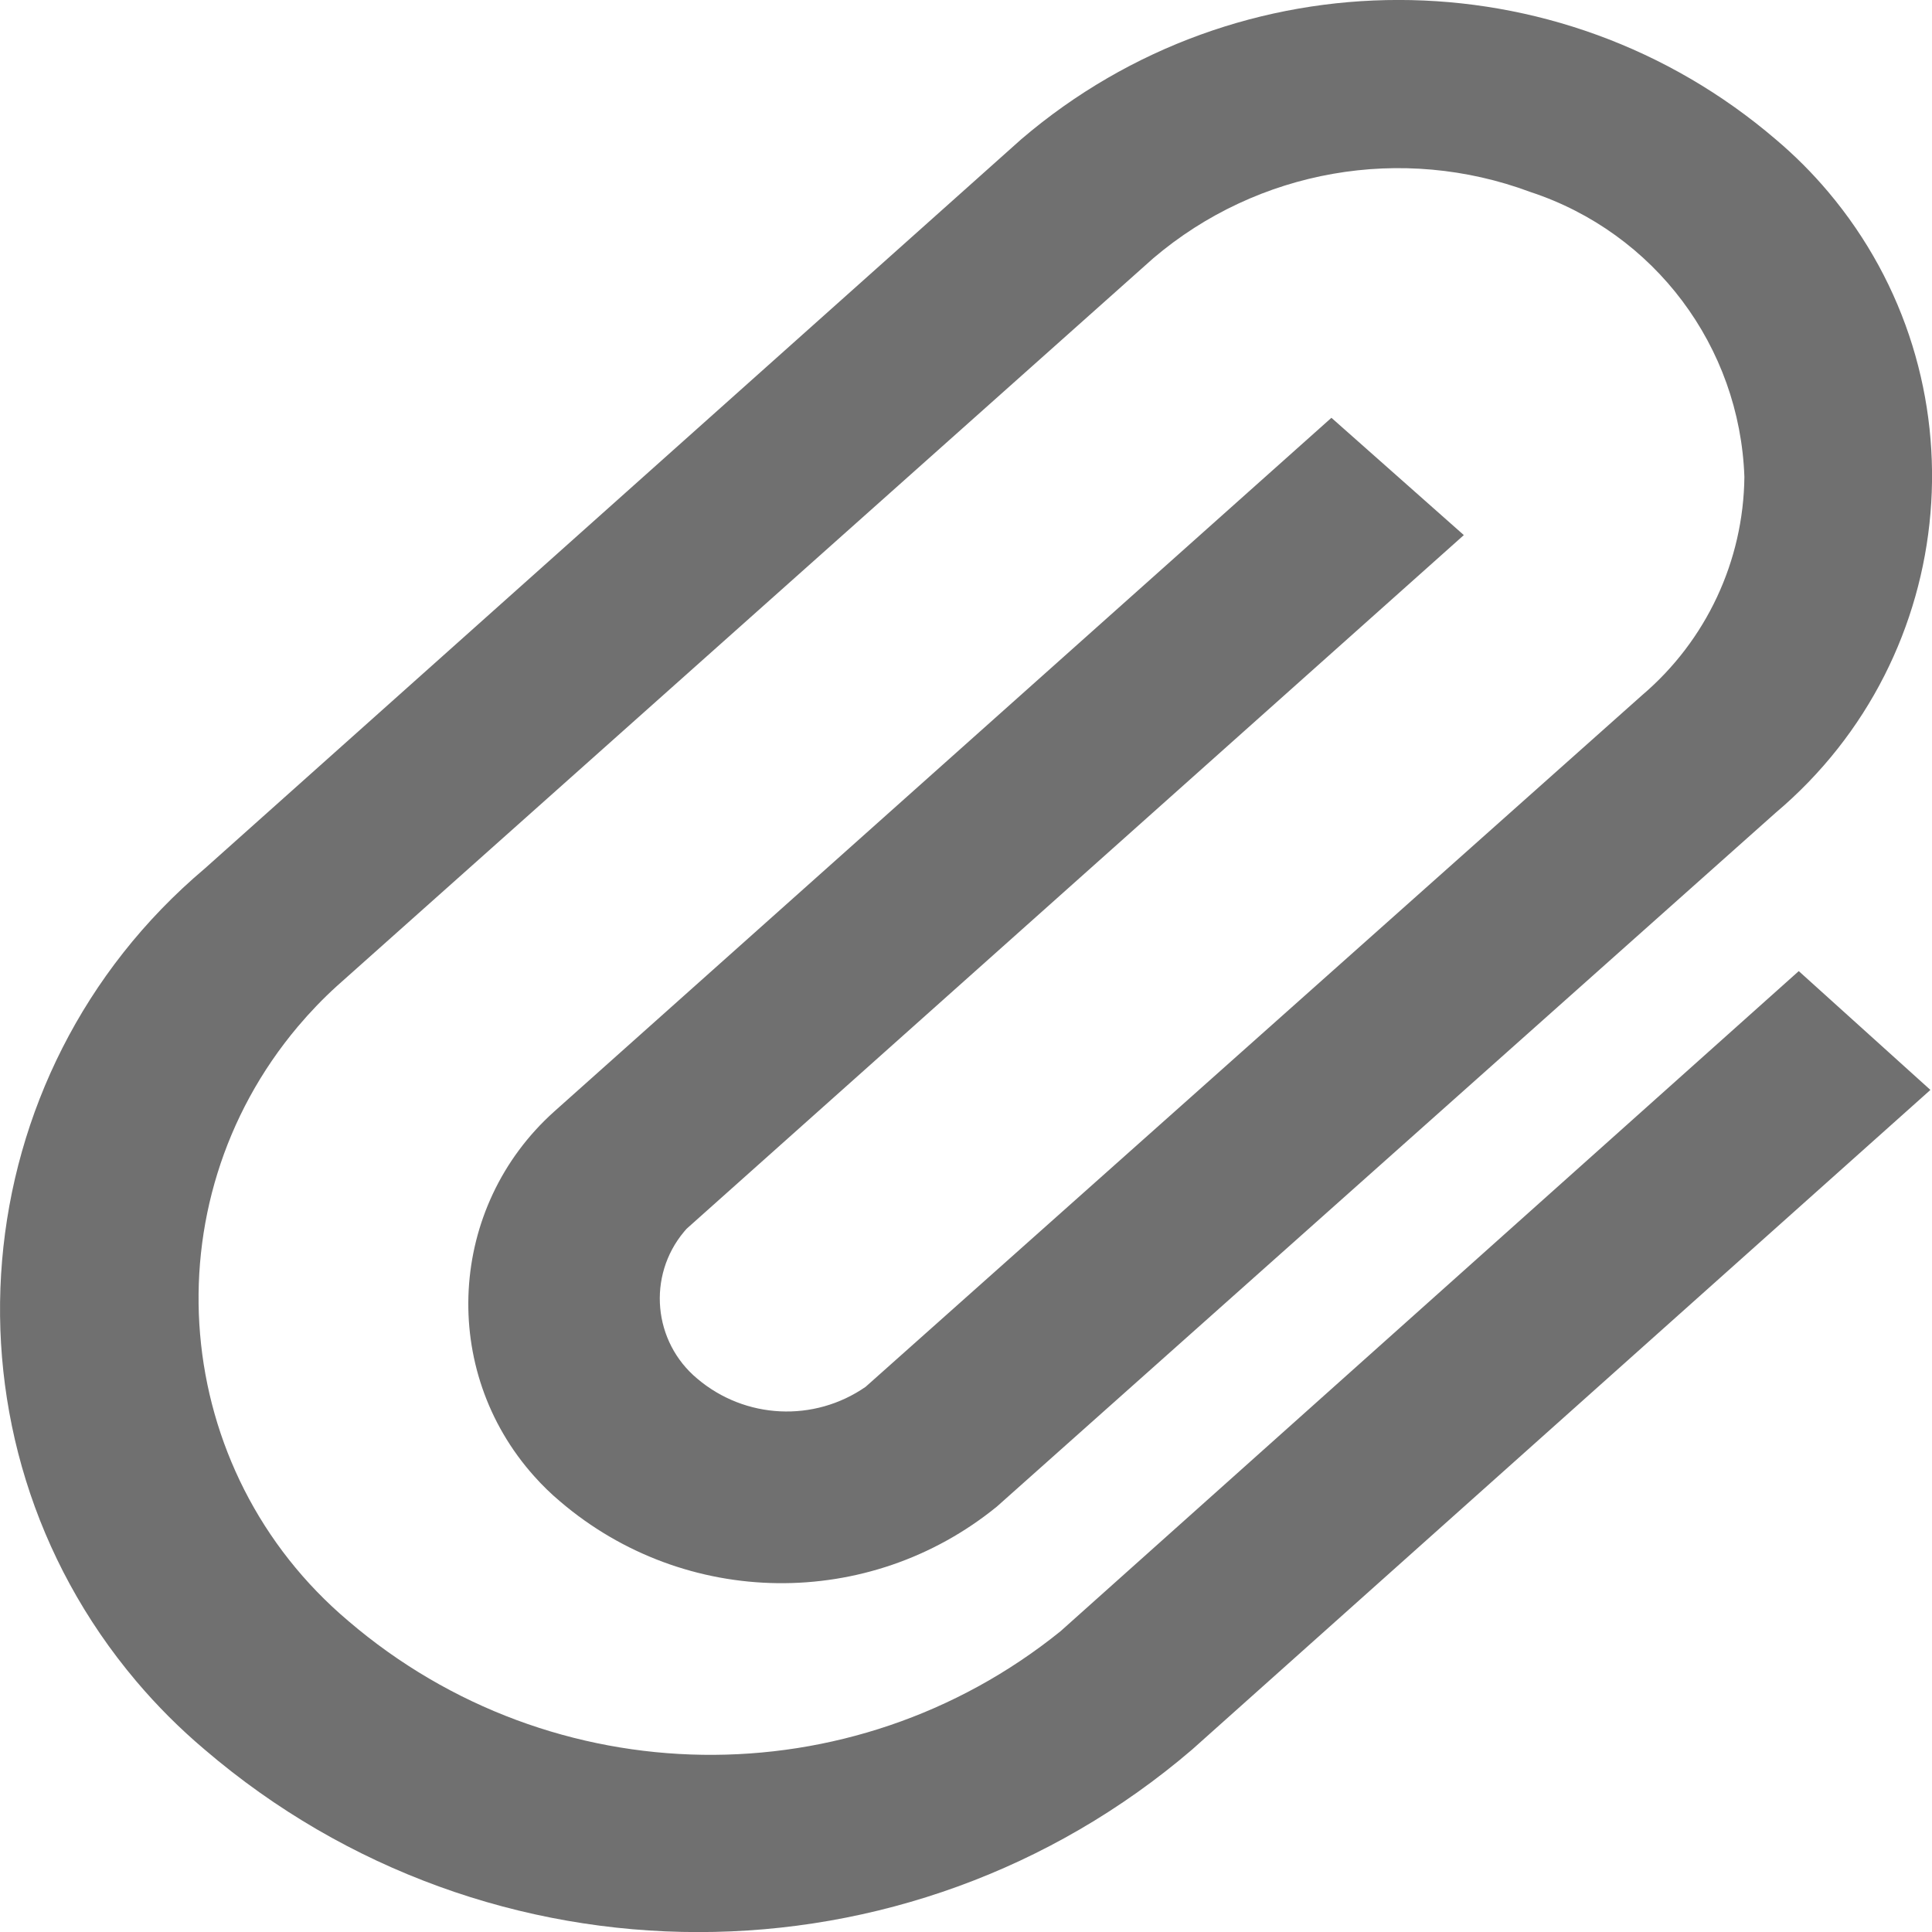 <svg width="28" height="28" viewBox="0 0 28 28" xmlns="http://www.w3.org/2000/svg" xmlns:xlink="http://www.w3.org/1999/xlink" overflow="hidden"><path d="M16.754 23.968C13.727 26.41 9.39 26.348 6.435 23.82 3.853 21.641 3.526 17.782 5.705 15.2 5.88 14.993 6.068 14.797 6.269 14.615L18.1 4.068C19.613 2.781 21.705 2.414 23.566 3.109 25.363 3.7 26.6 5.348 26.666 7.238 26.653 8.457 26.113 9.61 25.185 10.4L13.93 20.425C13.184 20.942 12.185 20.894 11.492 20.308 10.85 19.774 10.763 18.82 11.297 18.179 11.31 18.163 11.323 18.149 11.336 18.134L22.6 8.081 20.681 6.381 9.417 16.435C7.877 17.816 7.748 20.183 9.129 21.723 9.244 21.852 9.368 21.973 9.5 22.084 11.315 23.637 13.98 23.669 15.832 22.161L27.117 12.107C29.813 9.833 30.155 5.803 27.881 3.107 27.65 2.833 27.397 2.58 27.124 2.349 23.978-0.347 19.336-0.349 16.187 2.343L4.351 12.915C0.825 15.891 0.38 21.162 3.356 24.687 3.659 25.046 3.992 25.379 4.351 25.682 8.469 29.209 14.544 29.209 18.662 25.682L29.362 16.122 27.454 14.4Z" id="attach-icon" fill="#707070" transform="translate(-1.385 -0.326)"/></svg>